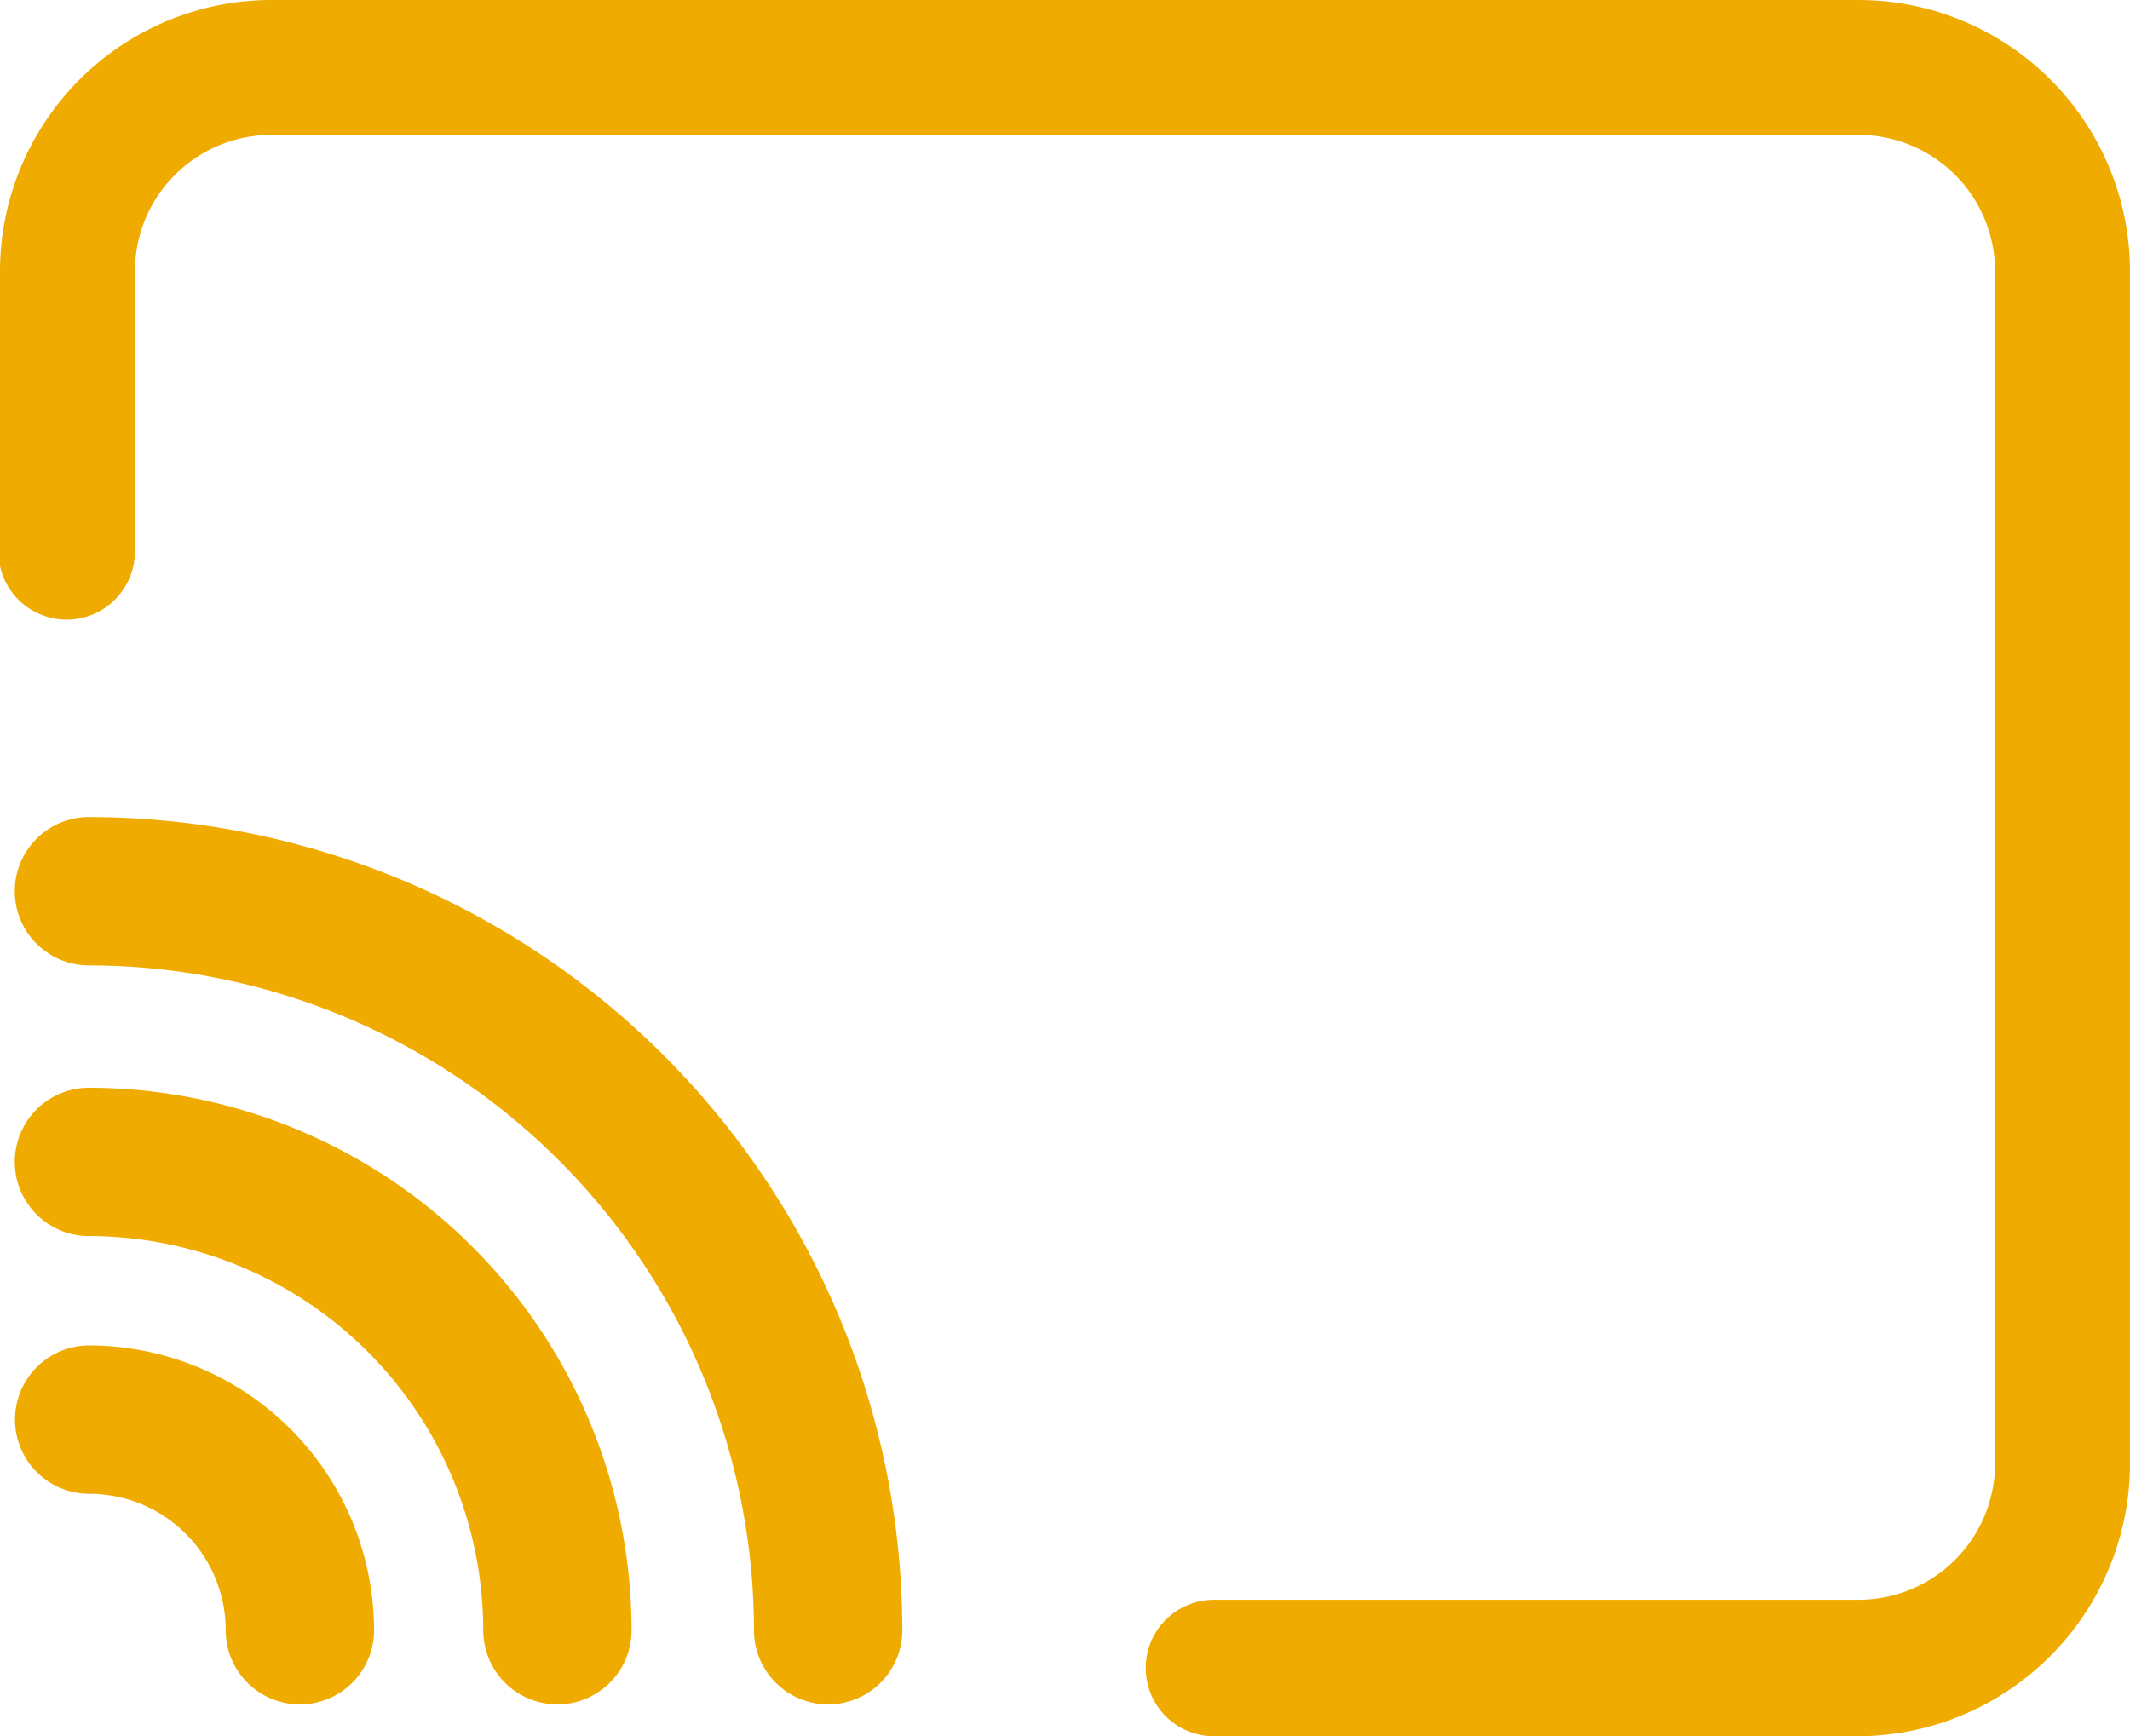 <svg xmlns="http://www.w3.org/2000/svg" viewBox="0 0 93.62 76.33"><defs><style>.cast-1{fill:#f0ab00;}</style></defs><g id="Camada_2" data-name="Camada 2"><g id="Camada_1-2" data-name="Camada 1"><path class="cast-1" d="M0,24.24V11.93A11.94,11.94,0,0,1,11.93,0H81.69A11.94,11.94,0,0,1,93.62,11.93V64.4A12,12,0,0,1,81.69,76.33H53.36a3,3,0,0,1,0-6H81.69a6,6,0,0,0,6-6V11.93a6,6,0,0,0-6-6H11.93a6,6,0,0,0-6,6V24.24a3,3,0,0,1-6,0Z"/><path class="cast-1" d="M36.4,74.93a3.26,3.26,0,0,1-3.26-3.26A29.27,29.27,0,0,0,3.91,42.44a3.26,3.26,0,0,1,0-6.52A35.79,35.79,0,0,1,39.66,71.67,3.26,3.26,0,0,1,36.4,74.93Z"/><path class="cast-1" d="M24.5,74.93a3.26,3.26,0,0,1-3.26-3.26A17.35,17.35,0,0,0,3.91,54.34a3.26,3.26,0,1,1,0-6.52A23.88,23.88,0,0,1,27.76,71.67,3.26,3.26,0,0,1,24.5,74.93Z"/><path class="cast-1" d="M13.18,74.93a3.26,3.26,0,0,1-3.26-3.26,6,6,0,0,0-6-6,3.26,3.26,0,1,1,0-6.52A12.54,12.54,0,0,1,16.44,71.67,3.26,3.26,0,0,1,13.18,74.93Z"/></g></g></svg>
